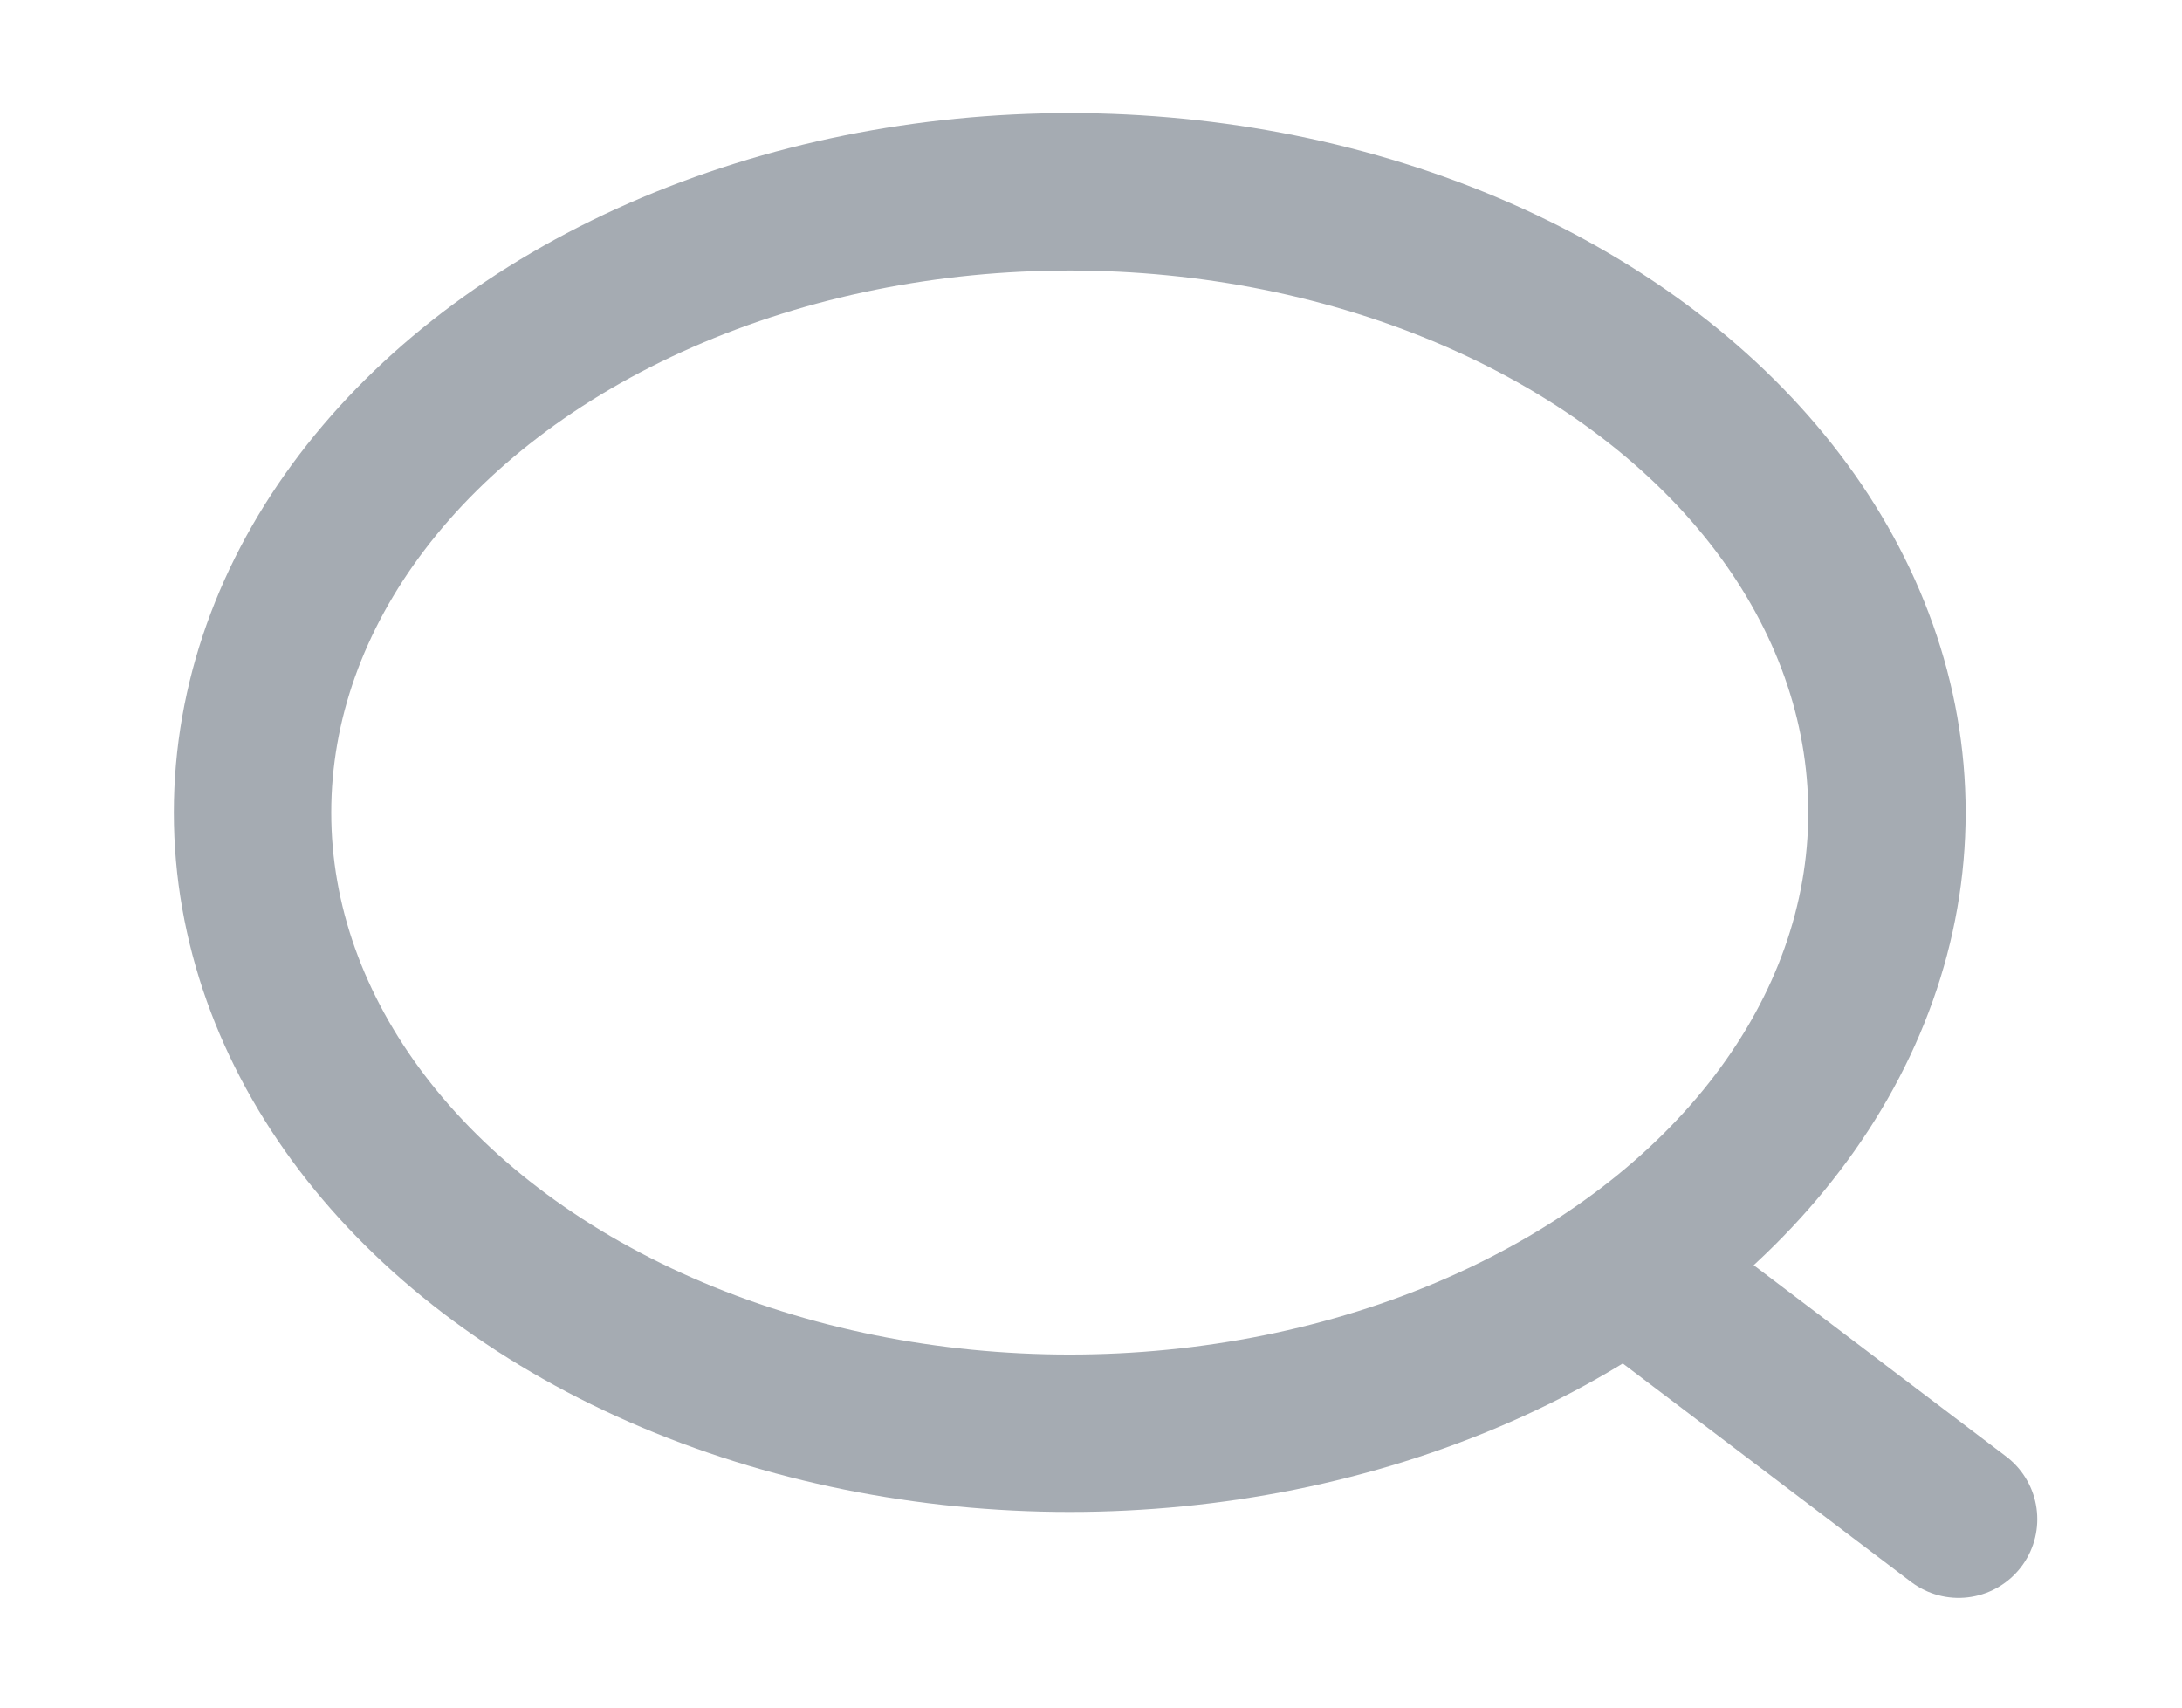 <svg width="23" height="18" viewBox="0 0 23 18" fill="none" xmlns="http://www.w3.org/2000/svg">
<ellipse cx="11.276" cy="8.565" rx="8.614" ry="6.543" stroke="#A5ABB2" stroke-width="1.659" stroke-linecap="round" stroke-linejoin="round"/>
<path d="M17.268 13.455L20.645 16.014" stroke="#A5ABB2" stroke-width="1.659" stroke-linecap="round" stroke-linejoin="round"/>
</svg>
